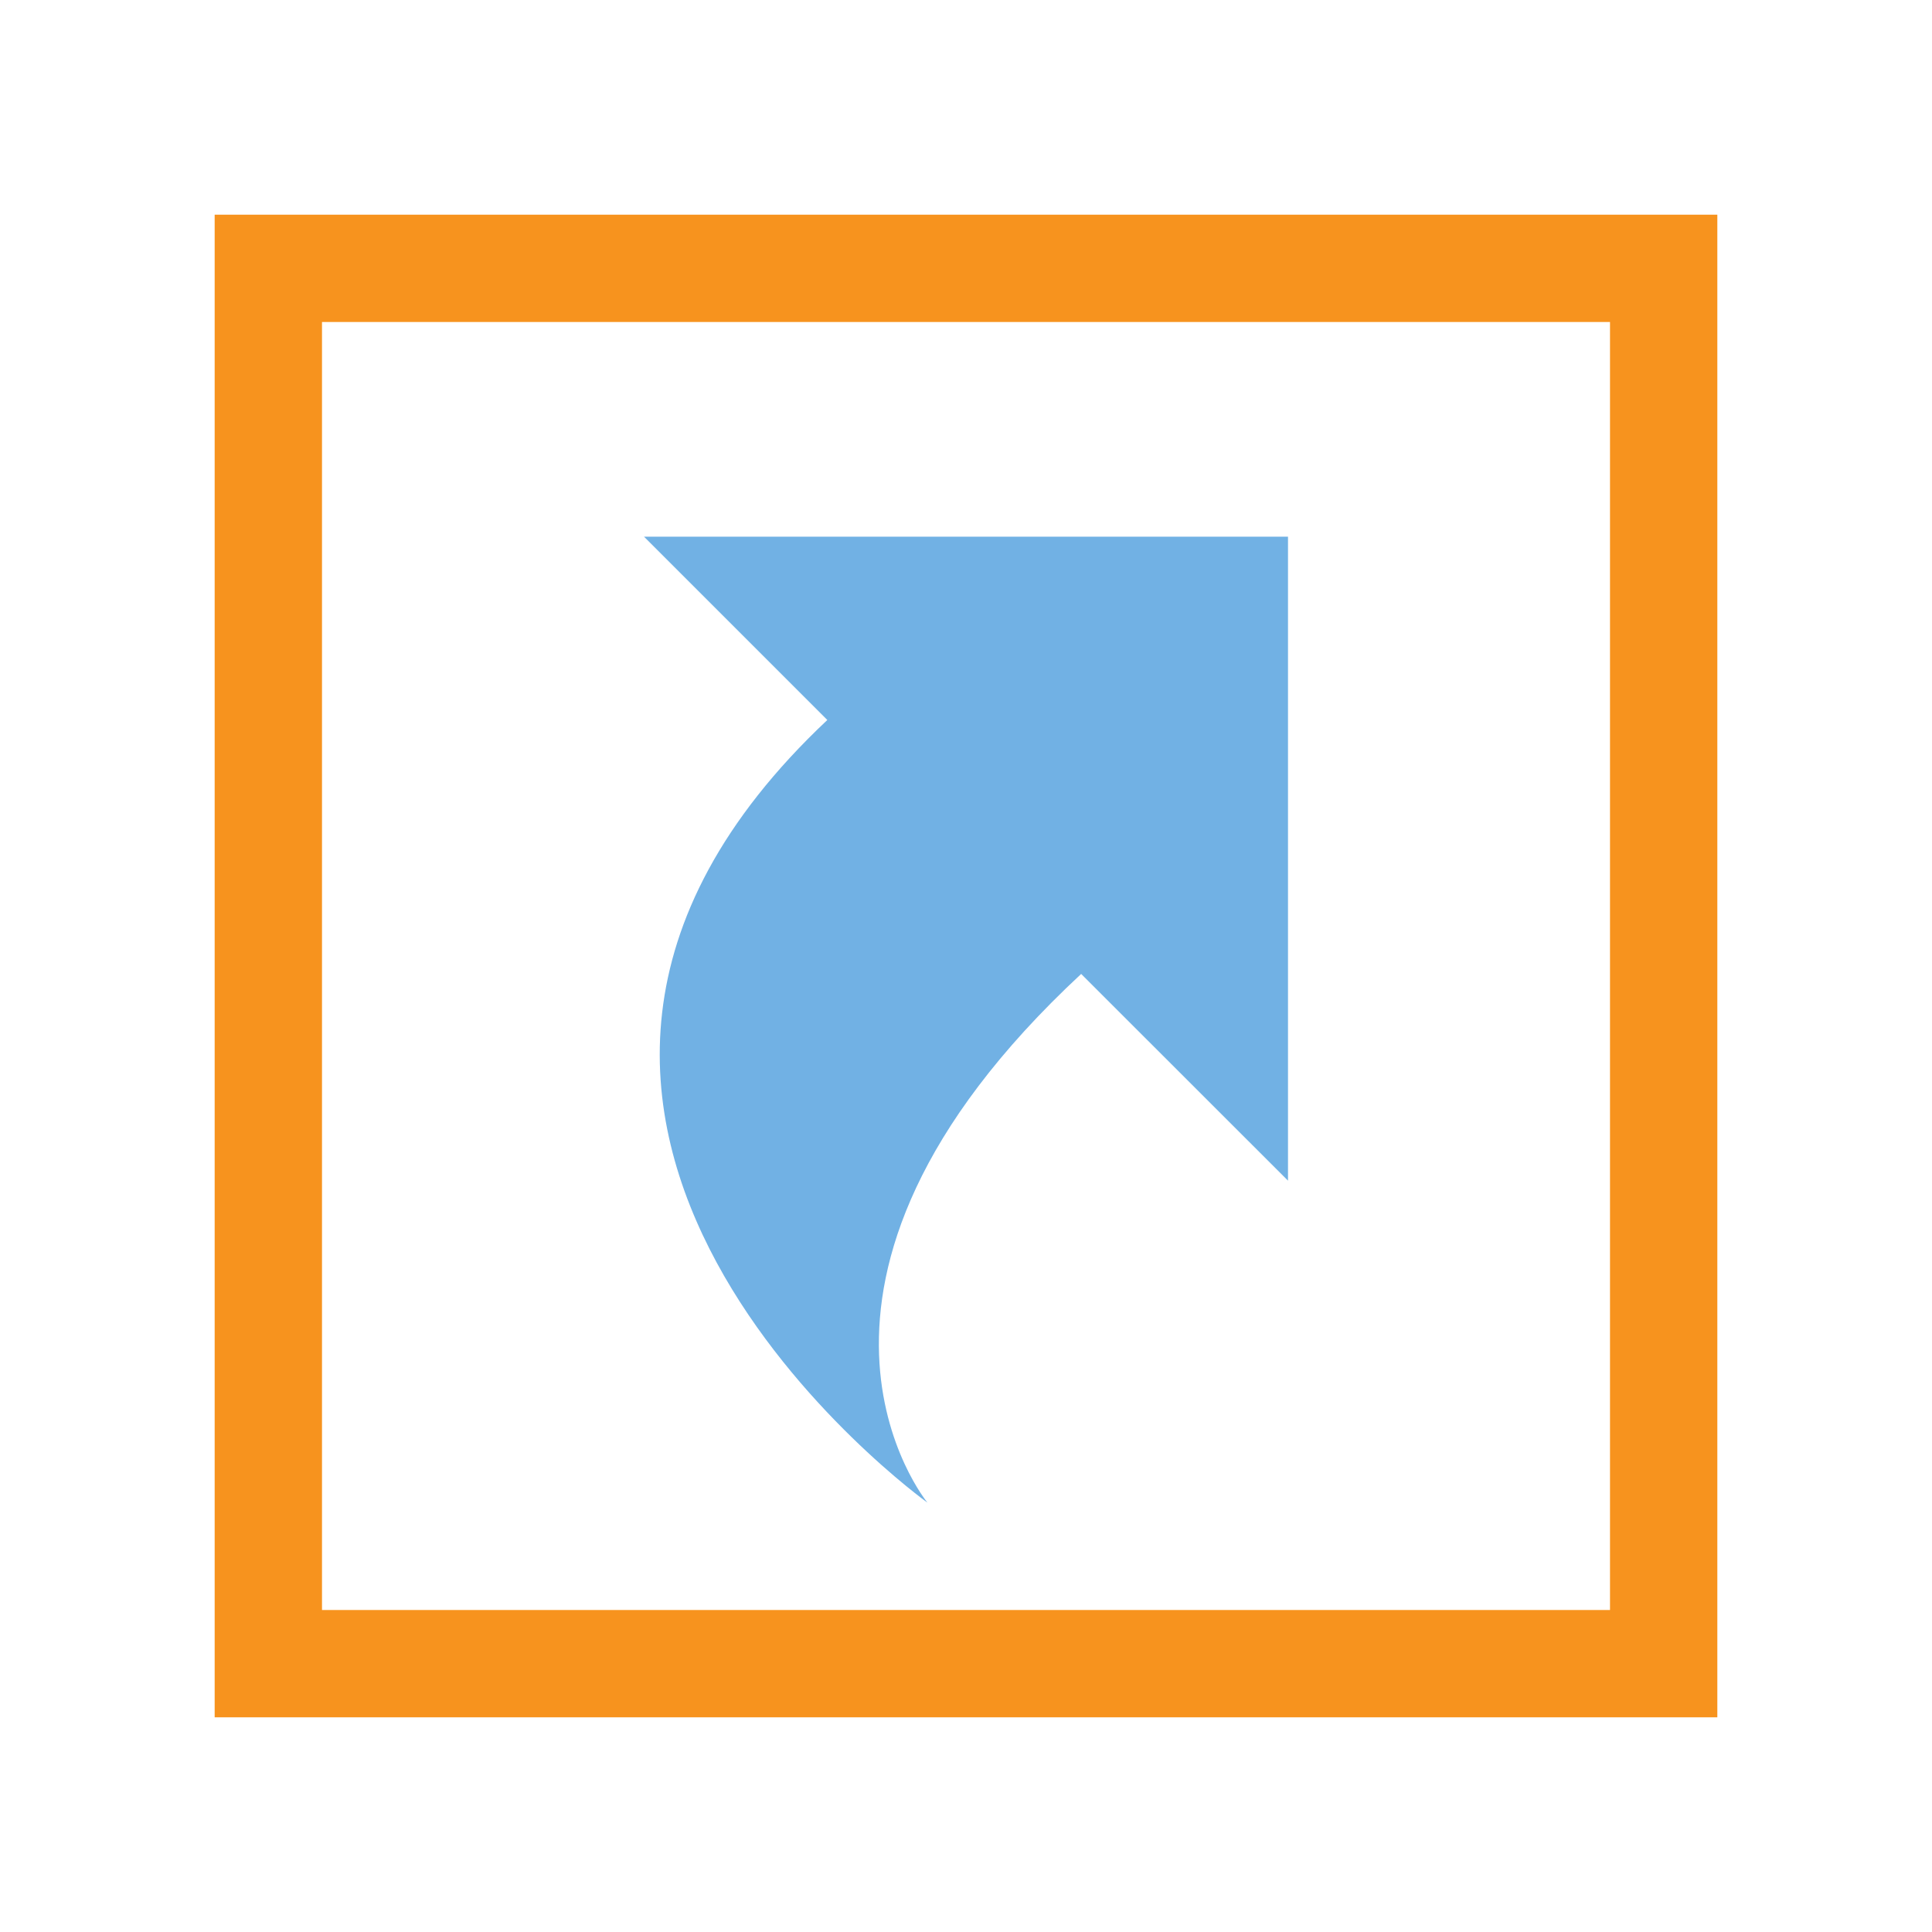 <?xml version="1.0" encoding="utf-8"?>
<!DOCTYPE svg PUBLIC "-//W3C//DTD SVG 1.1//EN" "http://www.w3.org/Graphics/SVG/1.1/DTD/svg11.dtd">
<svg version="1.1" id="img" xmlns="http://www.w3.org/2000/svg" xmlns:xlink="http://www.w3.org/1999/xlink" x="0px" y="0px"
	 width="18px" height="18px" viewBox="0 0 18 18" style="enable-background:new 0 0 18 18;" xml:space="preserve">
<g id="reference.default">
	<path style="fill:#F7931E;" d="M15,3v12H3V3H15 M16,2H2v14h14V2L16,2z"/>
	<path style="fill:#71B1E4;" d="M12,5H6l1.708,1.708C3.715,10.466,8.641,14,8.641,14s-1.68-2.033,1.432-4.926L12,11V5z"/>
</g>
</svg>

